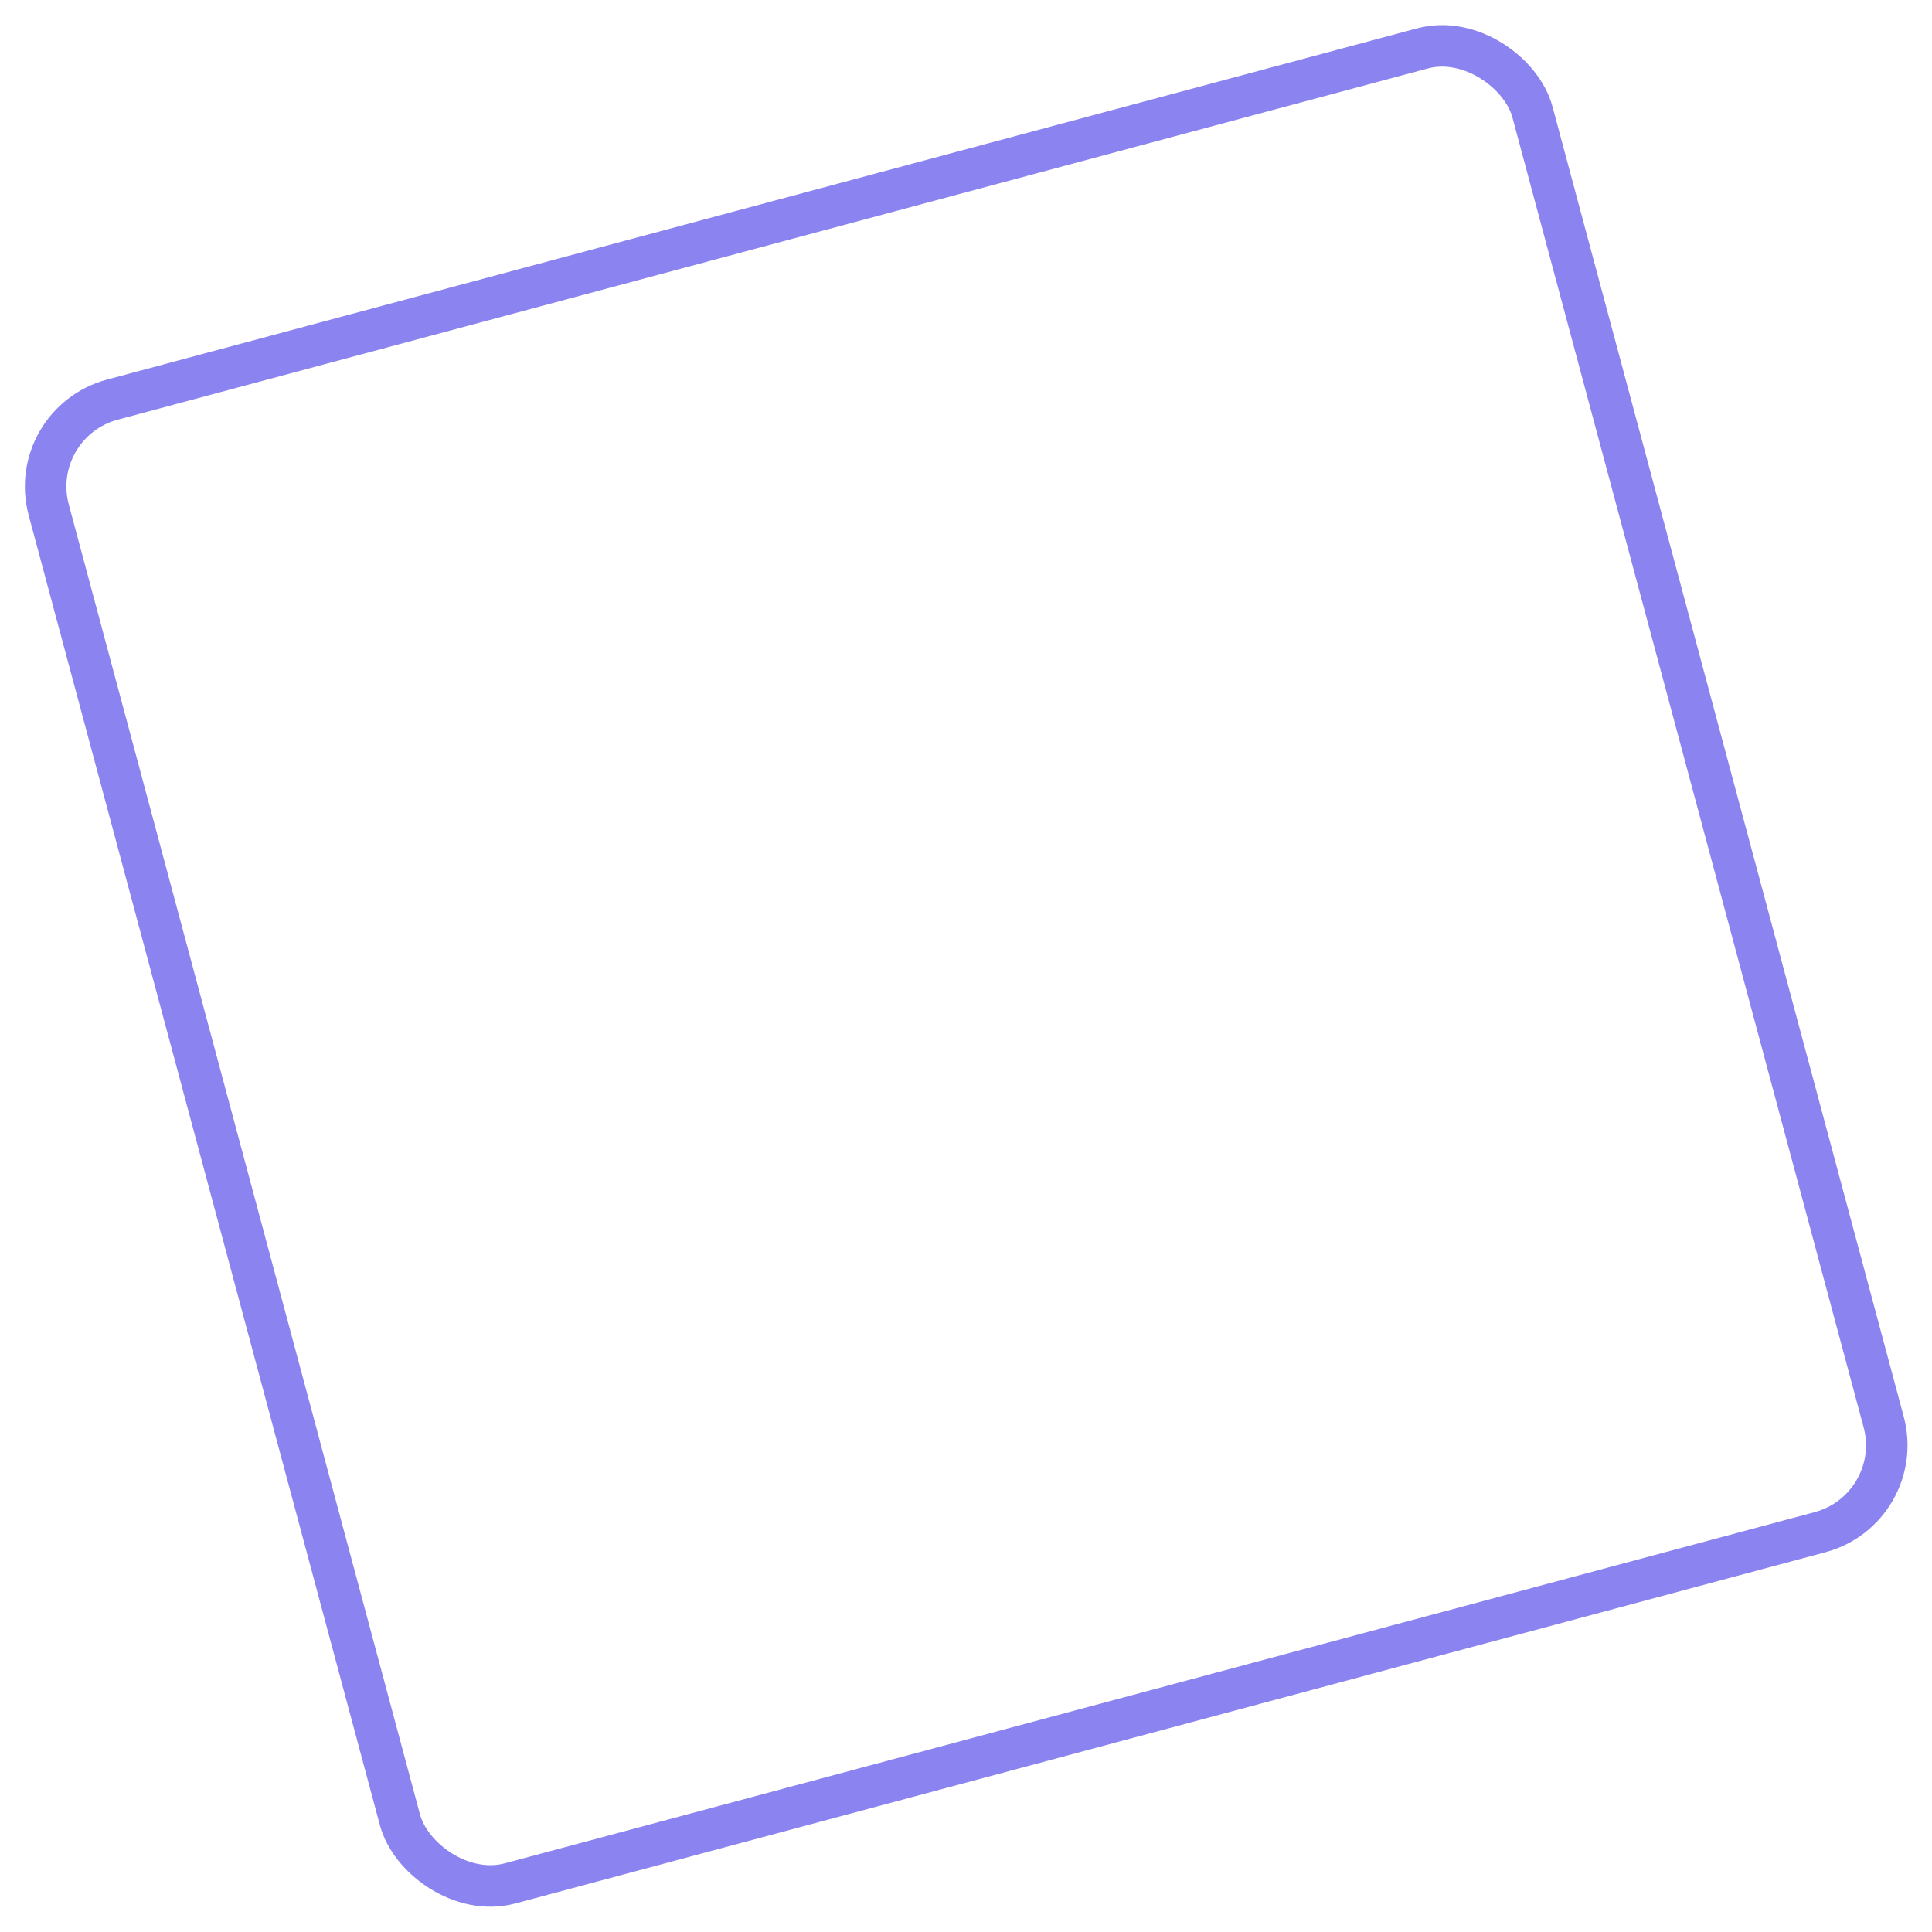 <svg xmlns="http://www.w3.org/2000/svg" width="139.621" height="139.621" viewBox="0 0 139.621 139.621">
  <g id="Rettangolo_12" data-name="Rettangolo 12" transform="matrix(0.966, -0.259, 0.259, 0.966, 0, 29.505)" fill="none" stroke="#8b84f0" stroke-width="3">
    <rect width="114" height="114" rx="8" stroke="none"/>
    <rect x="1.5" y="1.5" width="111" height="111" rx="6.5" fill="none"/>
  </g>
</svg>
